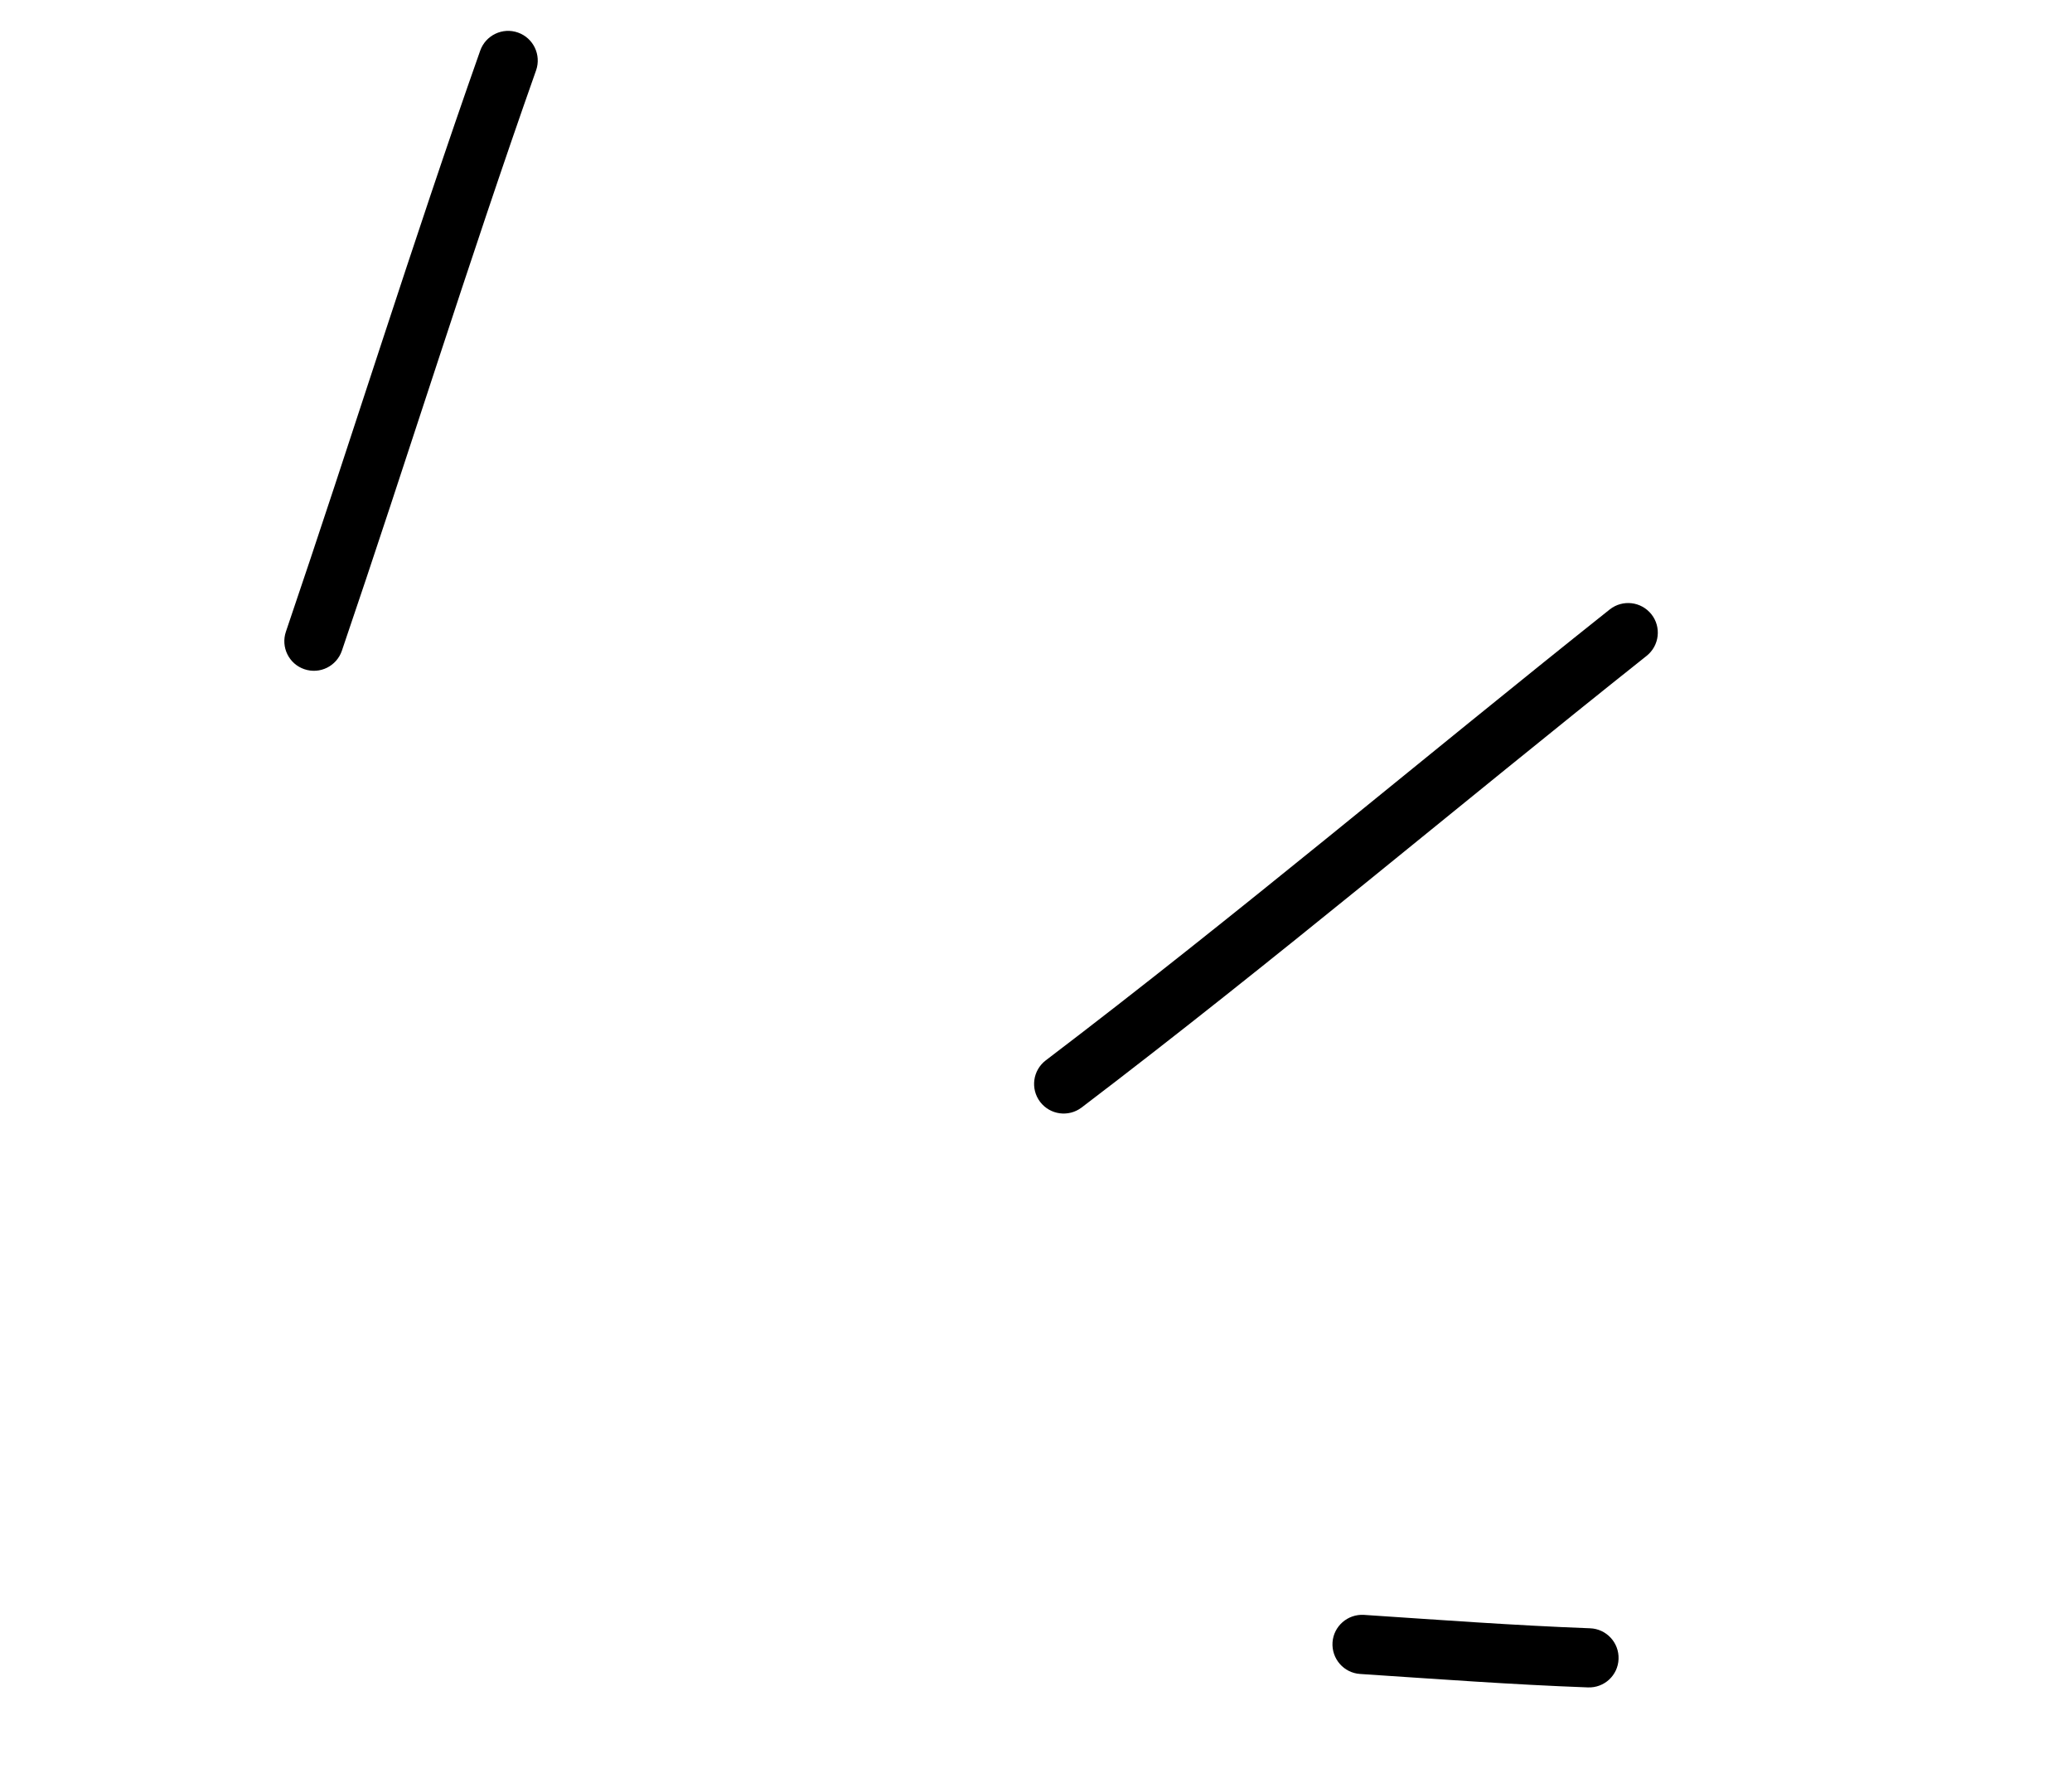 <svg width="175" height="151" viewBox="0 0 175 151" fill="none" xmlns="http://www.w3.org/2000/svg">
<g clip-path="url(#clip0_107_4838)">
<path fill-rule="evenodd" clip-rule="evenodd" d="M114.877 141.36C121.309 141.784 127.667 142.259 134.108 142.495C135.493 142.551 136.651 141.479 136.702 140.102C136.758 138.717 135.677 137.554 134.3 137.503C127.895 137.264 121.59 136.794 115.204 136.371C113.823 136.284 112.635 137.329 112.544 138.696C112.457 140.076 113.497 141.273 114.877 141.36Z" fill="black"/>
<path fill-rule="evenodd" clip-rule="evenodd" d="M91.352 93.526C107.562 81.195 123.138 68.052 139.074 55.383C140.156 54.519 140.332 52.949 139.477 51.873C138.613 50.791 137.047 50.606 135.957 51.466C120.053 64.117 104.509 77.243 88.326 89.543C87.224 90.385 87.015 91.95 87.848 93.048C88.689 94.151 90.254 94.358 91.352 93.526Z" fill="black"/>
<path fill-rule="evenodd" clip-rule="evenodd" d="M28.877 54.946C34.433 38.649 39.541 22.172 45.279 5.937C45.731 4.638 45.05 3.212 43.755 2.752C42.451 2.286 41.02 2.976 40.56 4.271C34.822 20.528 29.704 37.023 24.148 53.342C23.704 54.647 24.399 56.068 25.704 56.511C27.017 56.959 28.43 56.259 28.877 54.946Z" fill="black"/>
</g>
<defs>
<clipPath id="clip0_107_4838">
<rect width="174.158" height="150.165" fill="white" transform="translate(0 0.267)"/>
</clipPath>
</defs>
</svg>
